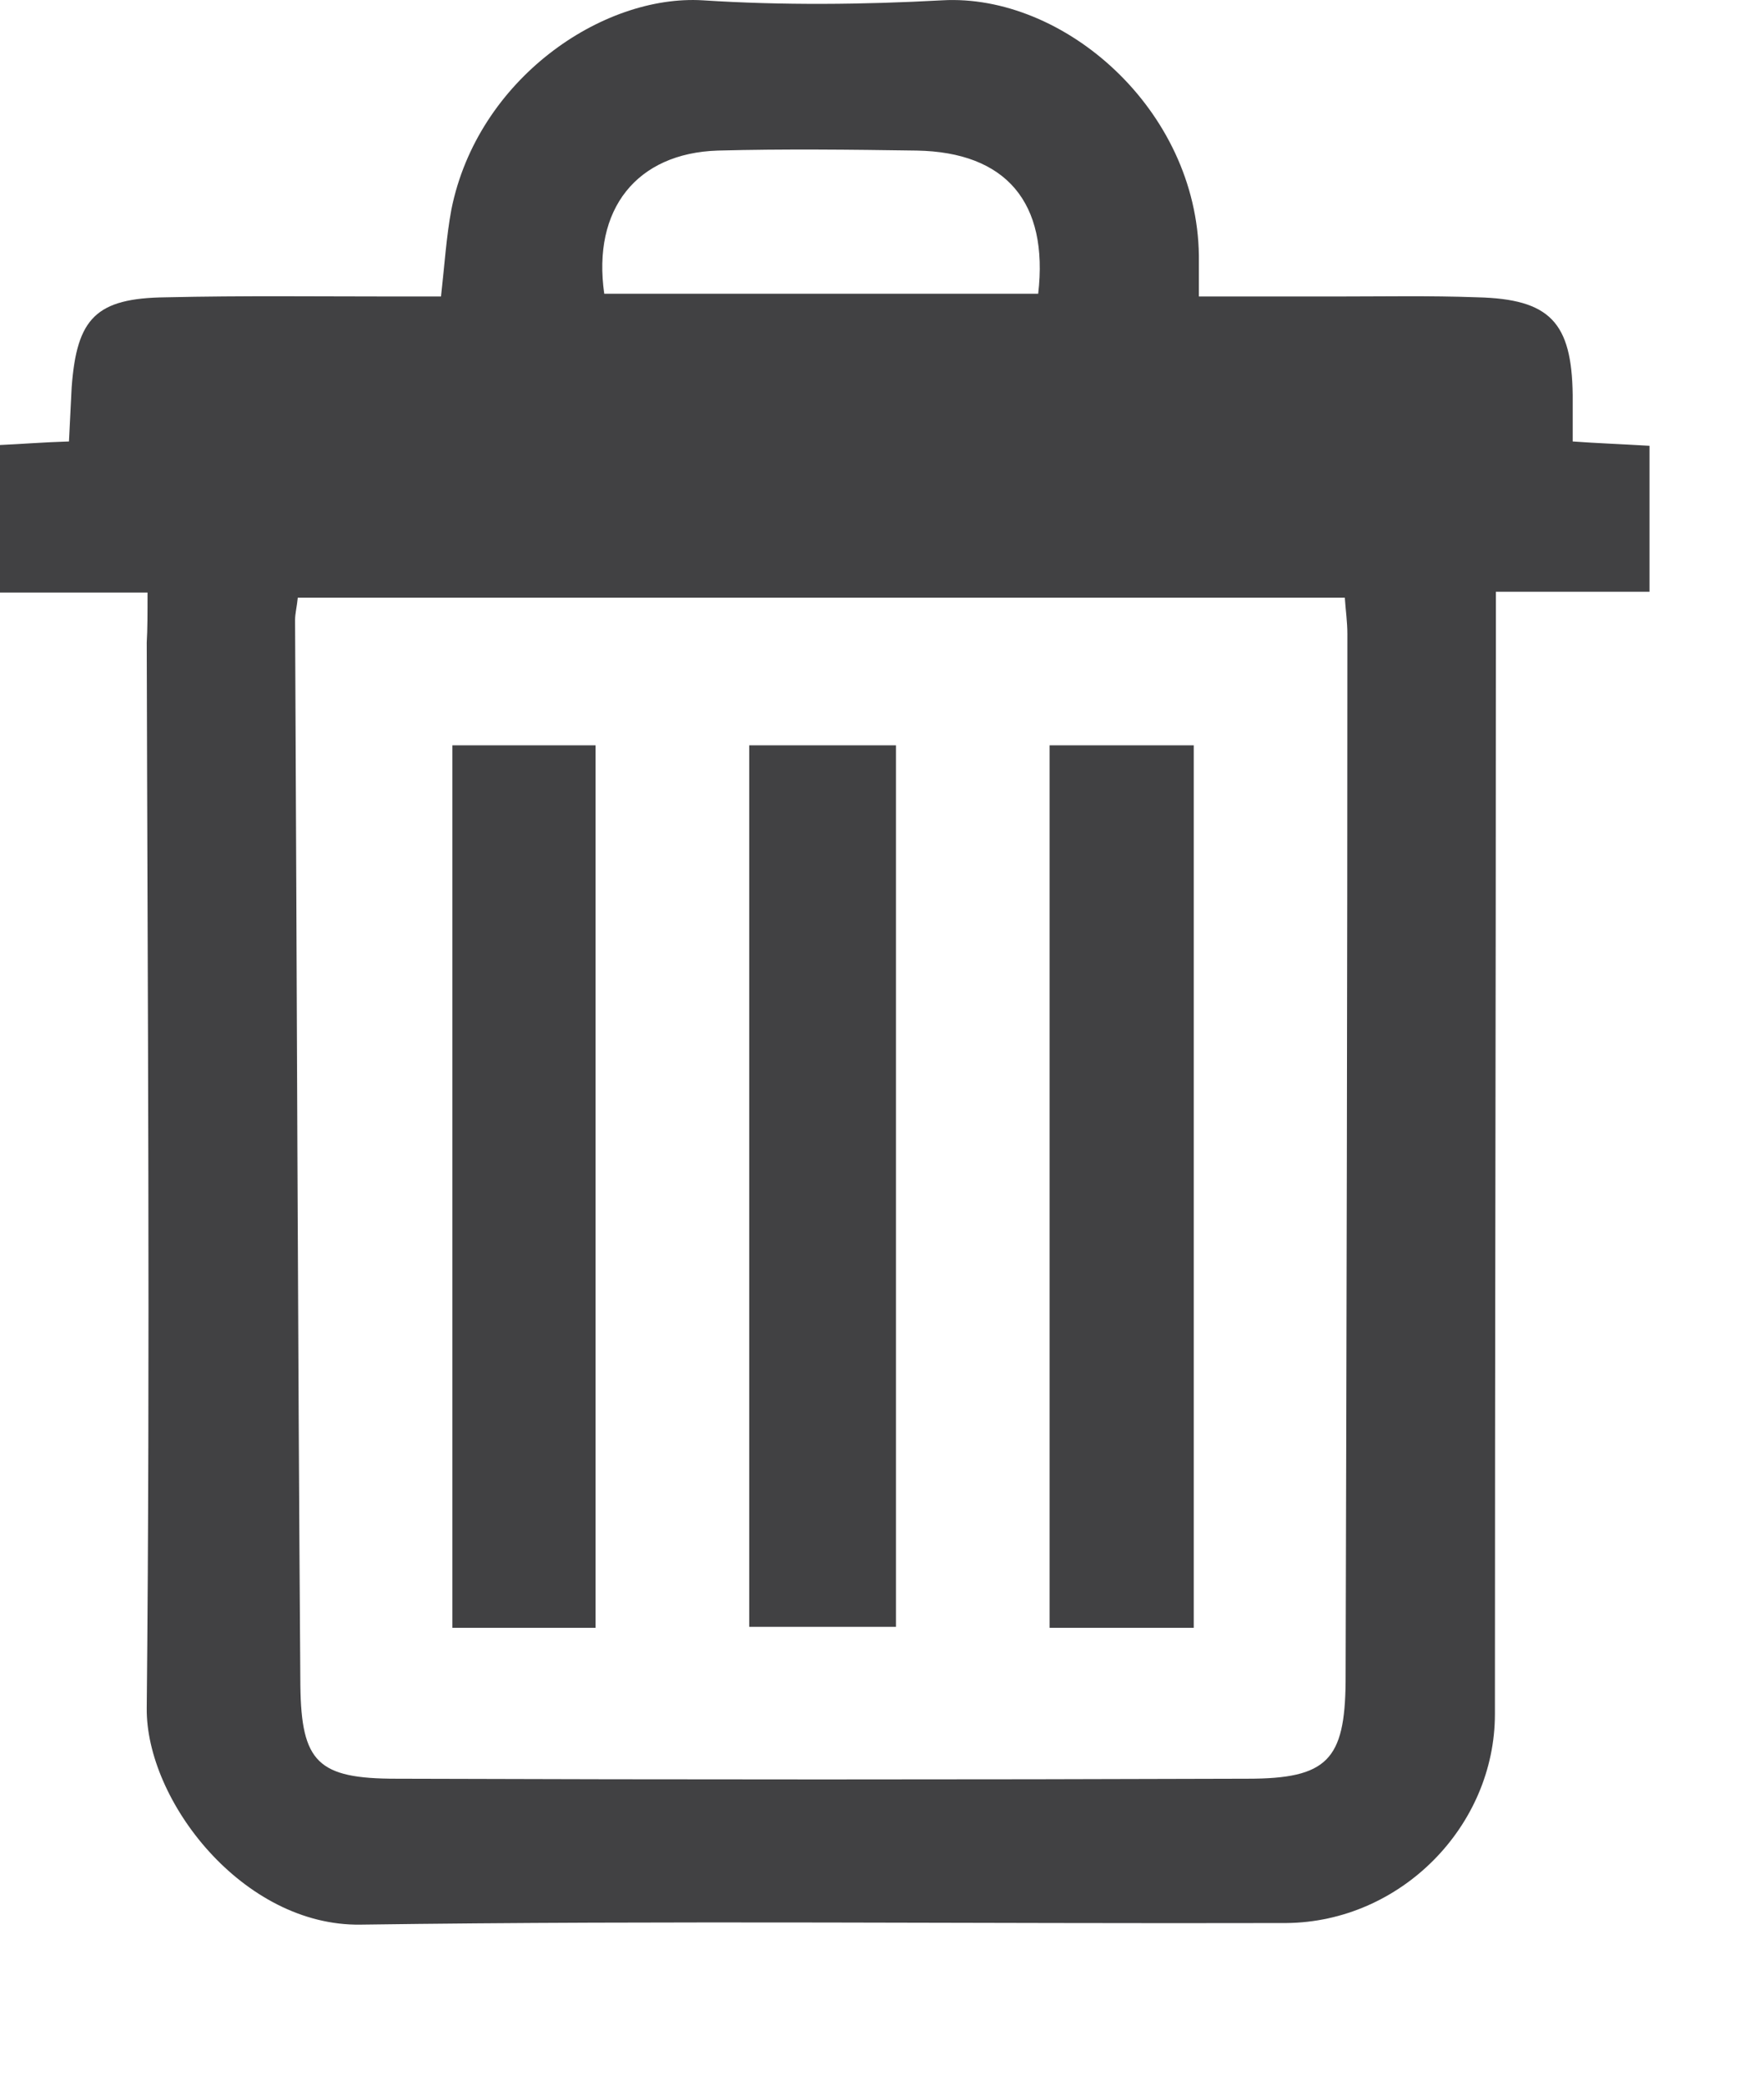 <svg width="11" height="13" viewBox="0 0 11 13" fill="none" xmlns="http://www.w3.org/2000/svg">
<path d="M0.92 3.695C0.594 3.695 0.305 3.695 0 3.695C0 3.377 0 3.087 0 2.775C0.136 2.769 0.267 2.758 0.43 2.753C0.436 2.64 0.441 2.527 0.447 2.414C0.479 1.983 0.599 1.859 1.035 1.854C1.514 1.843 1.993 1.849 2.472 1.849C2.559 1.849 2.652 1.849 2.75 1.849C2.772 1.655 2.783 1.477 2.815 1.305C2.979 0.492 3.757 -0.036 4.383 0.002C4.879 0.034 5.38 0.029 5.875 0.002C6.632 -0.041 7.465 0.68 7.476 1.595C7.476 1.665 7.476 1.735 7.476 1.849C7.765 1.849 8.043 1.849 8.32 1.849C8.62 1.849 8.914 1.843 9.213 1.854C9.665 1.865 9.801 2.01 9.807 2.462C9.807 2.548 9.807 2.64 9.807 2.753C9.959 2.764 10.101 2.769 10.286 2.78C10.286 2.931 10.286 3.076 10.286 3.221C10.286 3.361 10.286 3.507 10.286 3.69C9.965 3.69 9.665 3.69 9.328 3.69C9.328 3.835 9.328 3.943 9.328 4.045C9.328 6.258 9.322 8.476 9.322 10.689C9.322 11.389 8.734 11.986 8.021 11.992C6.099 11.997 4.171 11.975 2.249 12.002C1.514 12.013 0.909 11.227 0.915 10.651C0.937 8.438 0.92 6.22 0.915 4.007C0.92 3.921 0.92 3.83 0.92 3.695ZM1.857 3.727C1.851 3.787 1.84 3.824 1.84 3.867C1.851 6.08 1.857 8.293 1.873 10.511C1.879 10.99 1.982 11.092 2.472 11.092C4.242 11.098 6.012 11.098 7.781 11.092C8.277 11.092 8.386 10.974 8.391 10.489C8.397 8.309 8.402 6.134 8.402 3.954C8.402 3.878 8.391 3.803 8.386 3.727C6.197 3.727 4.035 3.727 1.857 3.727ZM6.474 1.832C6.54 1.262 6.273 0.949 5.717 0.939C5.304 0.933 4.89 0.928 4.476 0.939C3.97 0.955 3.692 1.305 3.768 1.832C4.672 1.832 5.576 1.832 6.474 1.832Z" fill="#414143"/>
<path d="M3.714 10.151C3.409 10.151 3.126 10.151 2.821 10.151C2.821 8.315 2.821 6.49 2.821 4.648C3.109 4.648 3.403 4.648 3.714 4.648C3.714 6.474 3.714 8.299 3.714 10.151Z" fill="#414143"/>
<path d="M5.587 4.648C5.587 6.49 5.587 8.309 5.587 10.145C5.282 10.145 4.988 10.145 4.672 10.145C4.672 8.32 4.672 6.495 4.672 4.648C4.961 4.648 5.26 4.648 5.587 4.648Z" fill="#414143"/>
<path d="M6.545 10.151C6.545 8.304 6.545 6.484 6.545 4.648C6.845 4.648 7.139 4.648 7.444 4.648C7.444 6.484 7.444 8.309 7.444 10.151C7.144 10.151 6.861 10.151 6.545 10.151Z" fill="#414143"/>
</svg>
